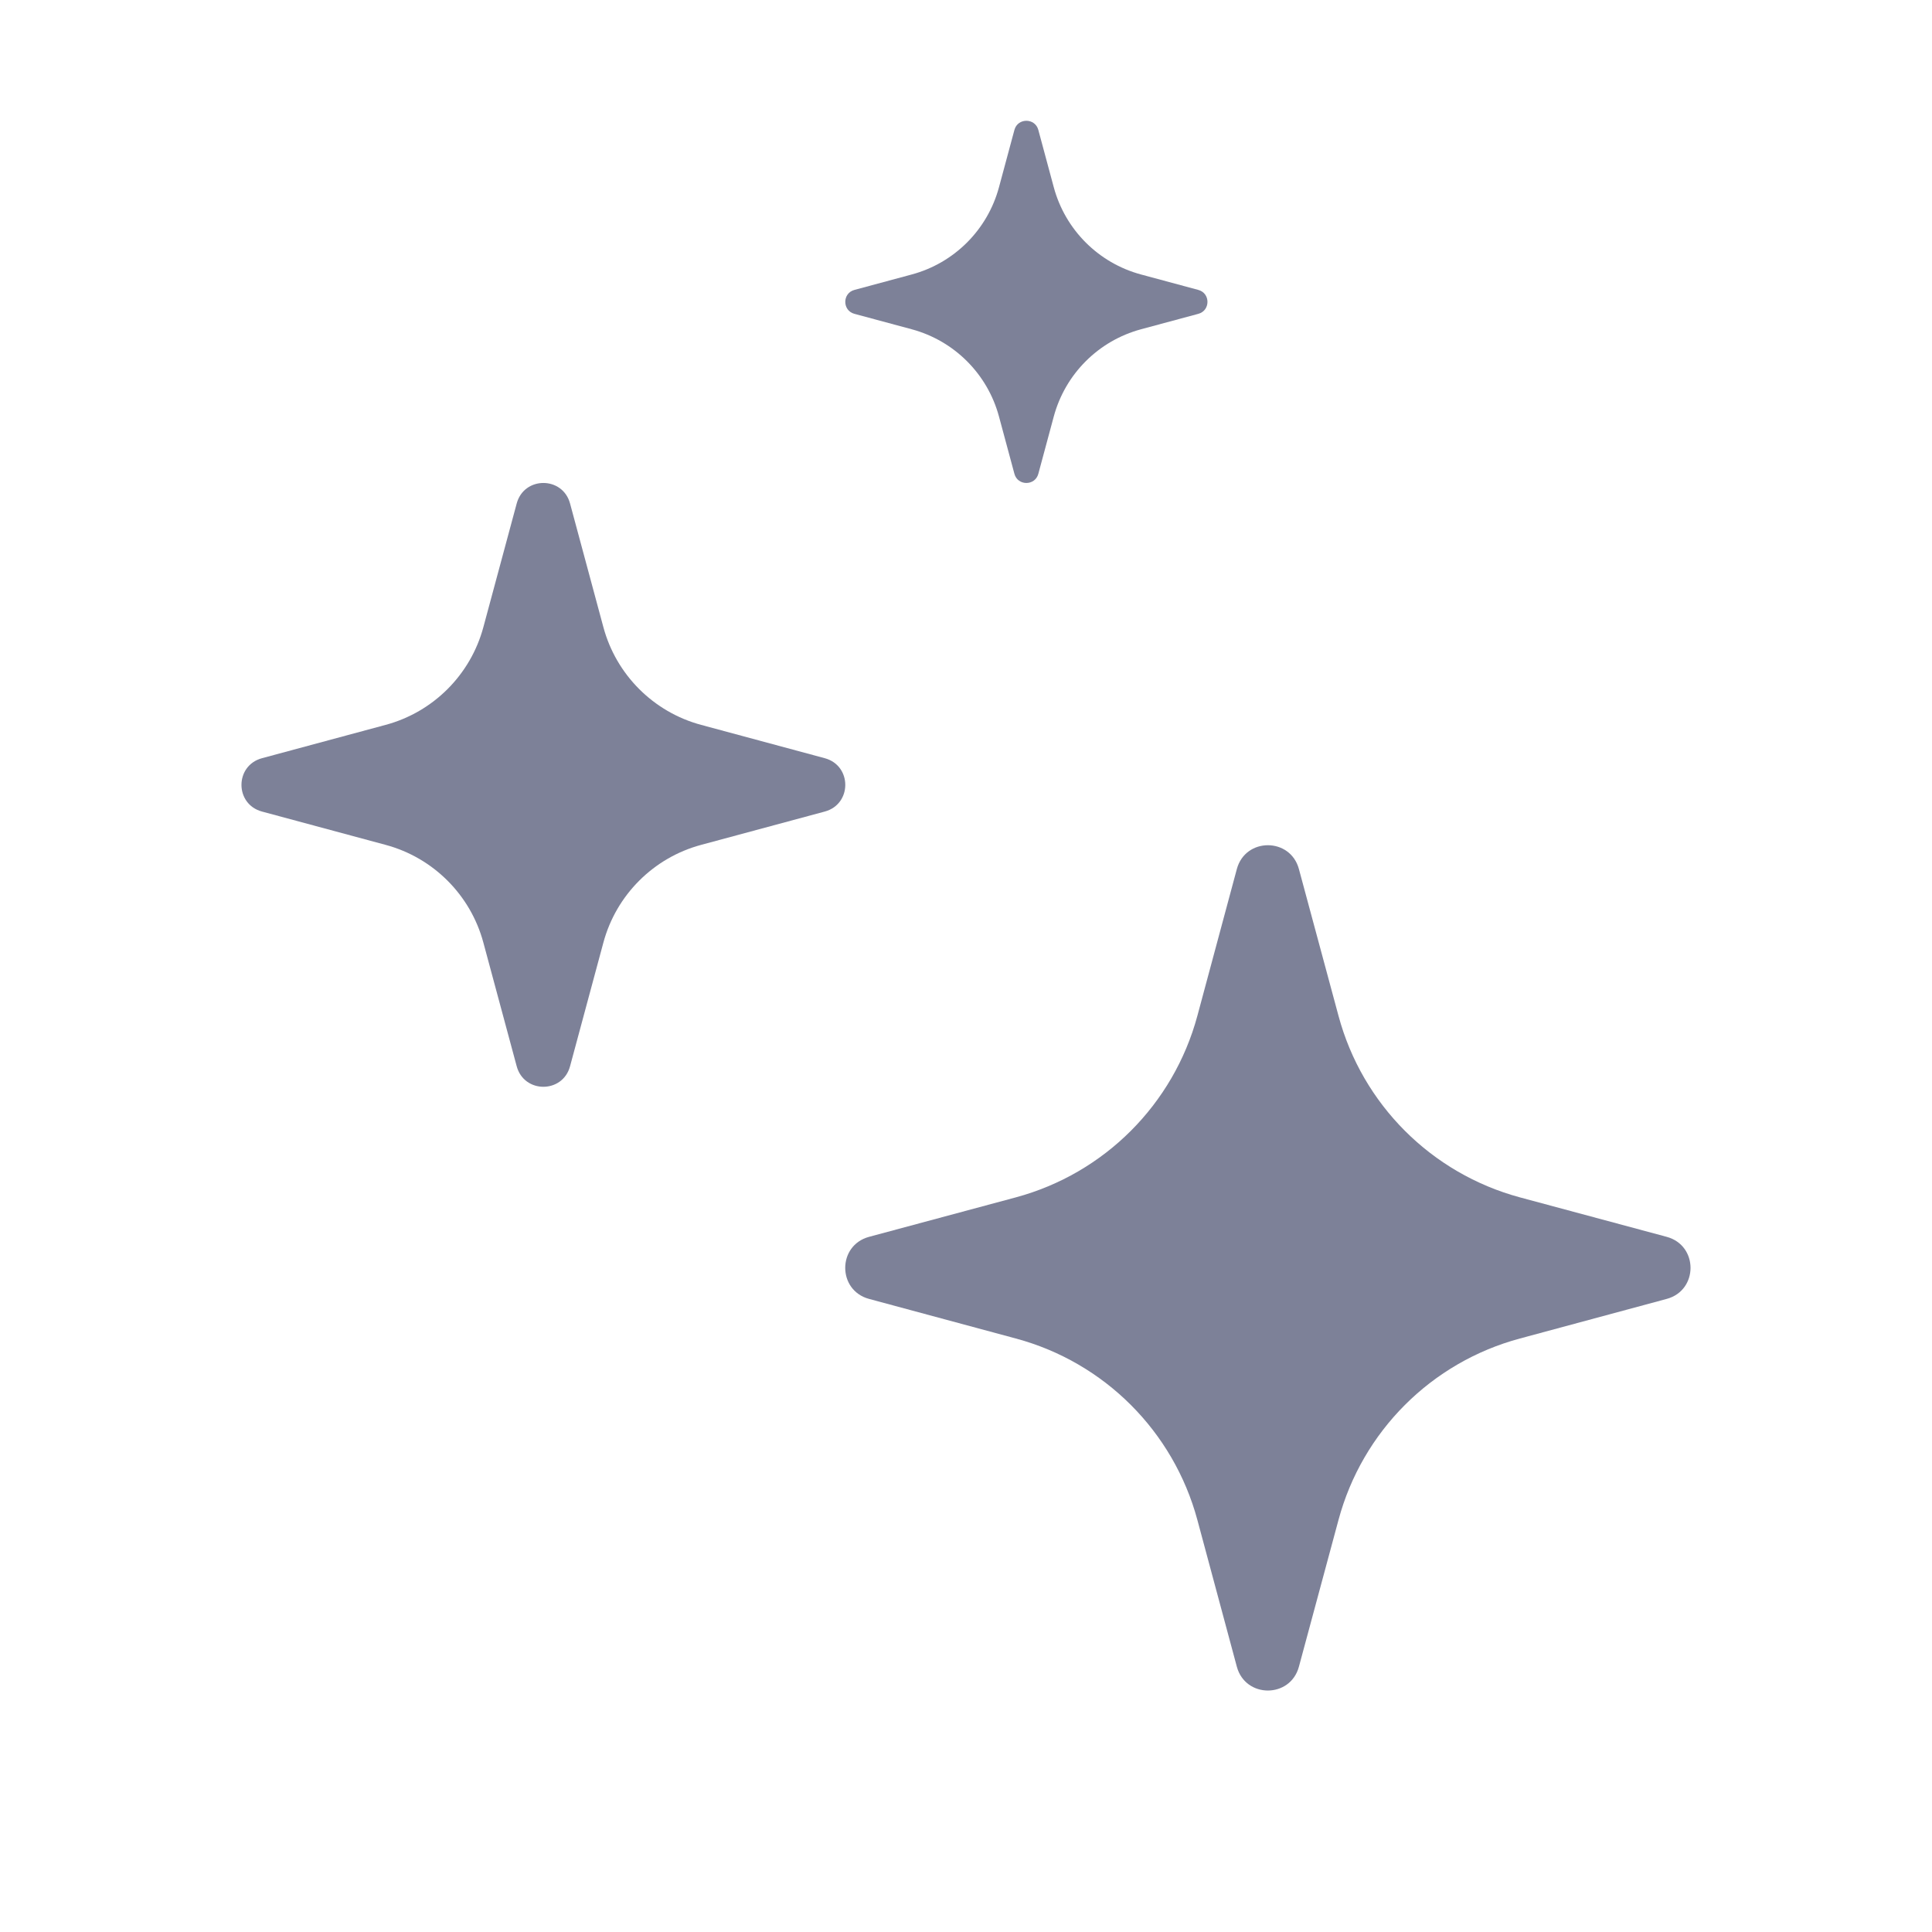 <svg width="16" height="16" viewBox="0 0 16 16" fill="none" xmlns="http://www.w3.org/2000/svg">
<path d="M8.599 1.076C8.572 0.975 8.428 0.975 8.401 1.076L8.273 1.551C8.178 1.903 7.903 2.178 7.551 2.273L7.076 2.401C6.975 2.428 6.975 2.572 7.076 2.599L7.551 2.727C7.903 2.822 8.178 3.097 8.273 3.449L8.401 3.924C8.428 4.025 8.572 4.025 8.599 3.924L8.727 3.449C8.822 3.097 9.097 2.822 9.449 2.727L9.924 2.599C10.025 2.572 10.025 2.428 9.924 2.401L9.449 2.273C9.097 2.178 8.822 1.903 8.727 1.551L8.599 1.076Z" fill="#7D8198"/>
<path d="M4.279 4.17C4.34 3.943 4.66 3.943 4.721 4.17L4.997 5.194C5.103 5.588 5.412 5.897 5.806 6.003L6.83 6.279C7.057 6.34 7.057 6.66 6.83 6.721L5.806 6.997C5.412 7.103 5.103 7.412 4.997 7.806L4.721 8.83C4.66 9.057 4.34 9.057 4.279 8.83L4.003 7.806C3.897 7.412 3.588 7.103 3.194 6.997L2.17 6.721C1.943 6.66 1.943 6.34 2.17 6.279L3.194 6.003C3.588 5.897 3.897 5.588 4.003 5.194L4.279 4.17Z" fill="#7D8198"/>
<path d="M10.243 7.197C10.314 6.934 10.686 6.934 10.757 7.197L11.085 8.413C11.282 9.146 11.854 9.718 12.587 9.916L13.803 10.243C14.066 10.314 14.066 10.686 13.803 10.757L12.587 11.085C11.854 11.282 11.282 11.854 11.085 12.587L10.757 13.803C10.686 14.066 10.314 14.066 10.243 13.803L9.916 12.587C9.718 11.854 9.146 11.282 8.413 11.085L7.197 10.757C6.934 10.686 6.934 10.314 7.197 10.243L8.413 9.916C9.146 9.718 9.718 9.146 9.916 8.413L10.243 7.197Z" fill="#7D8198"/>
</svg>
